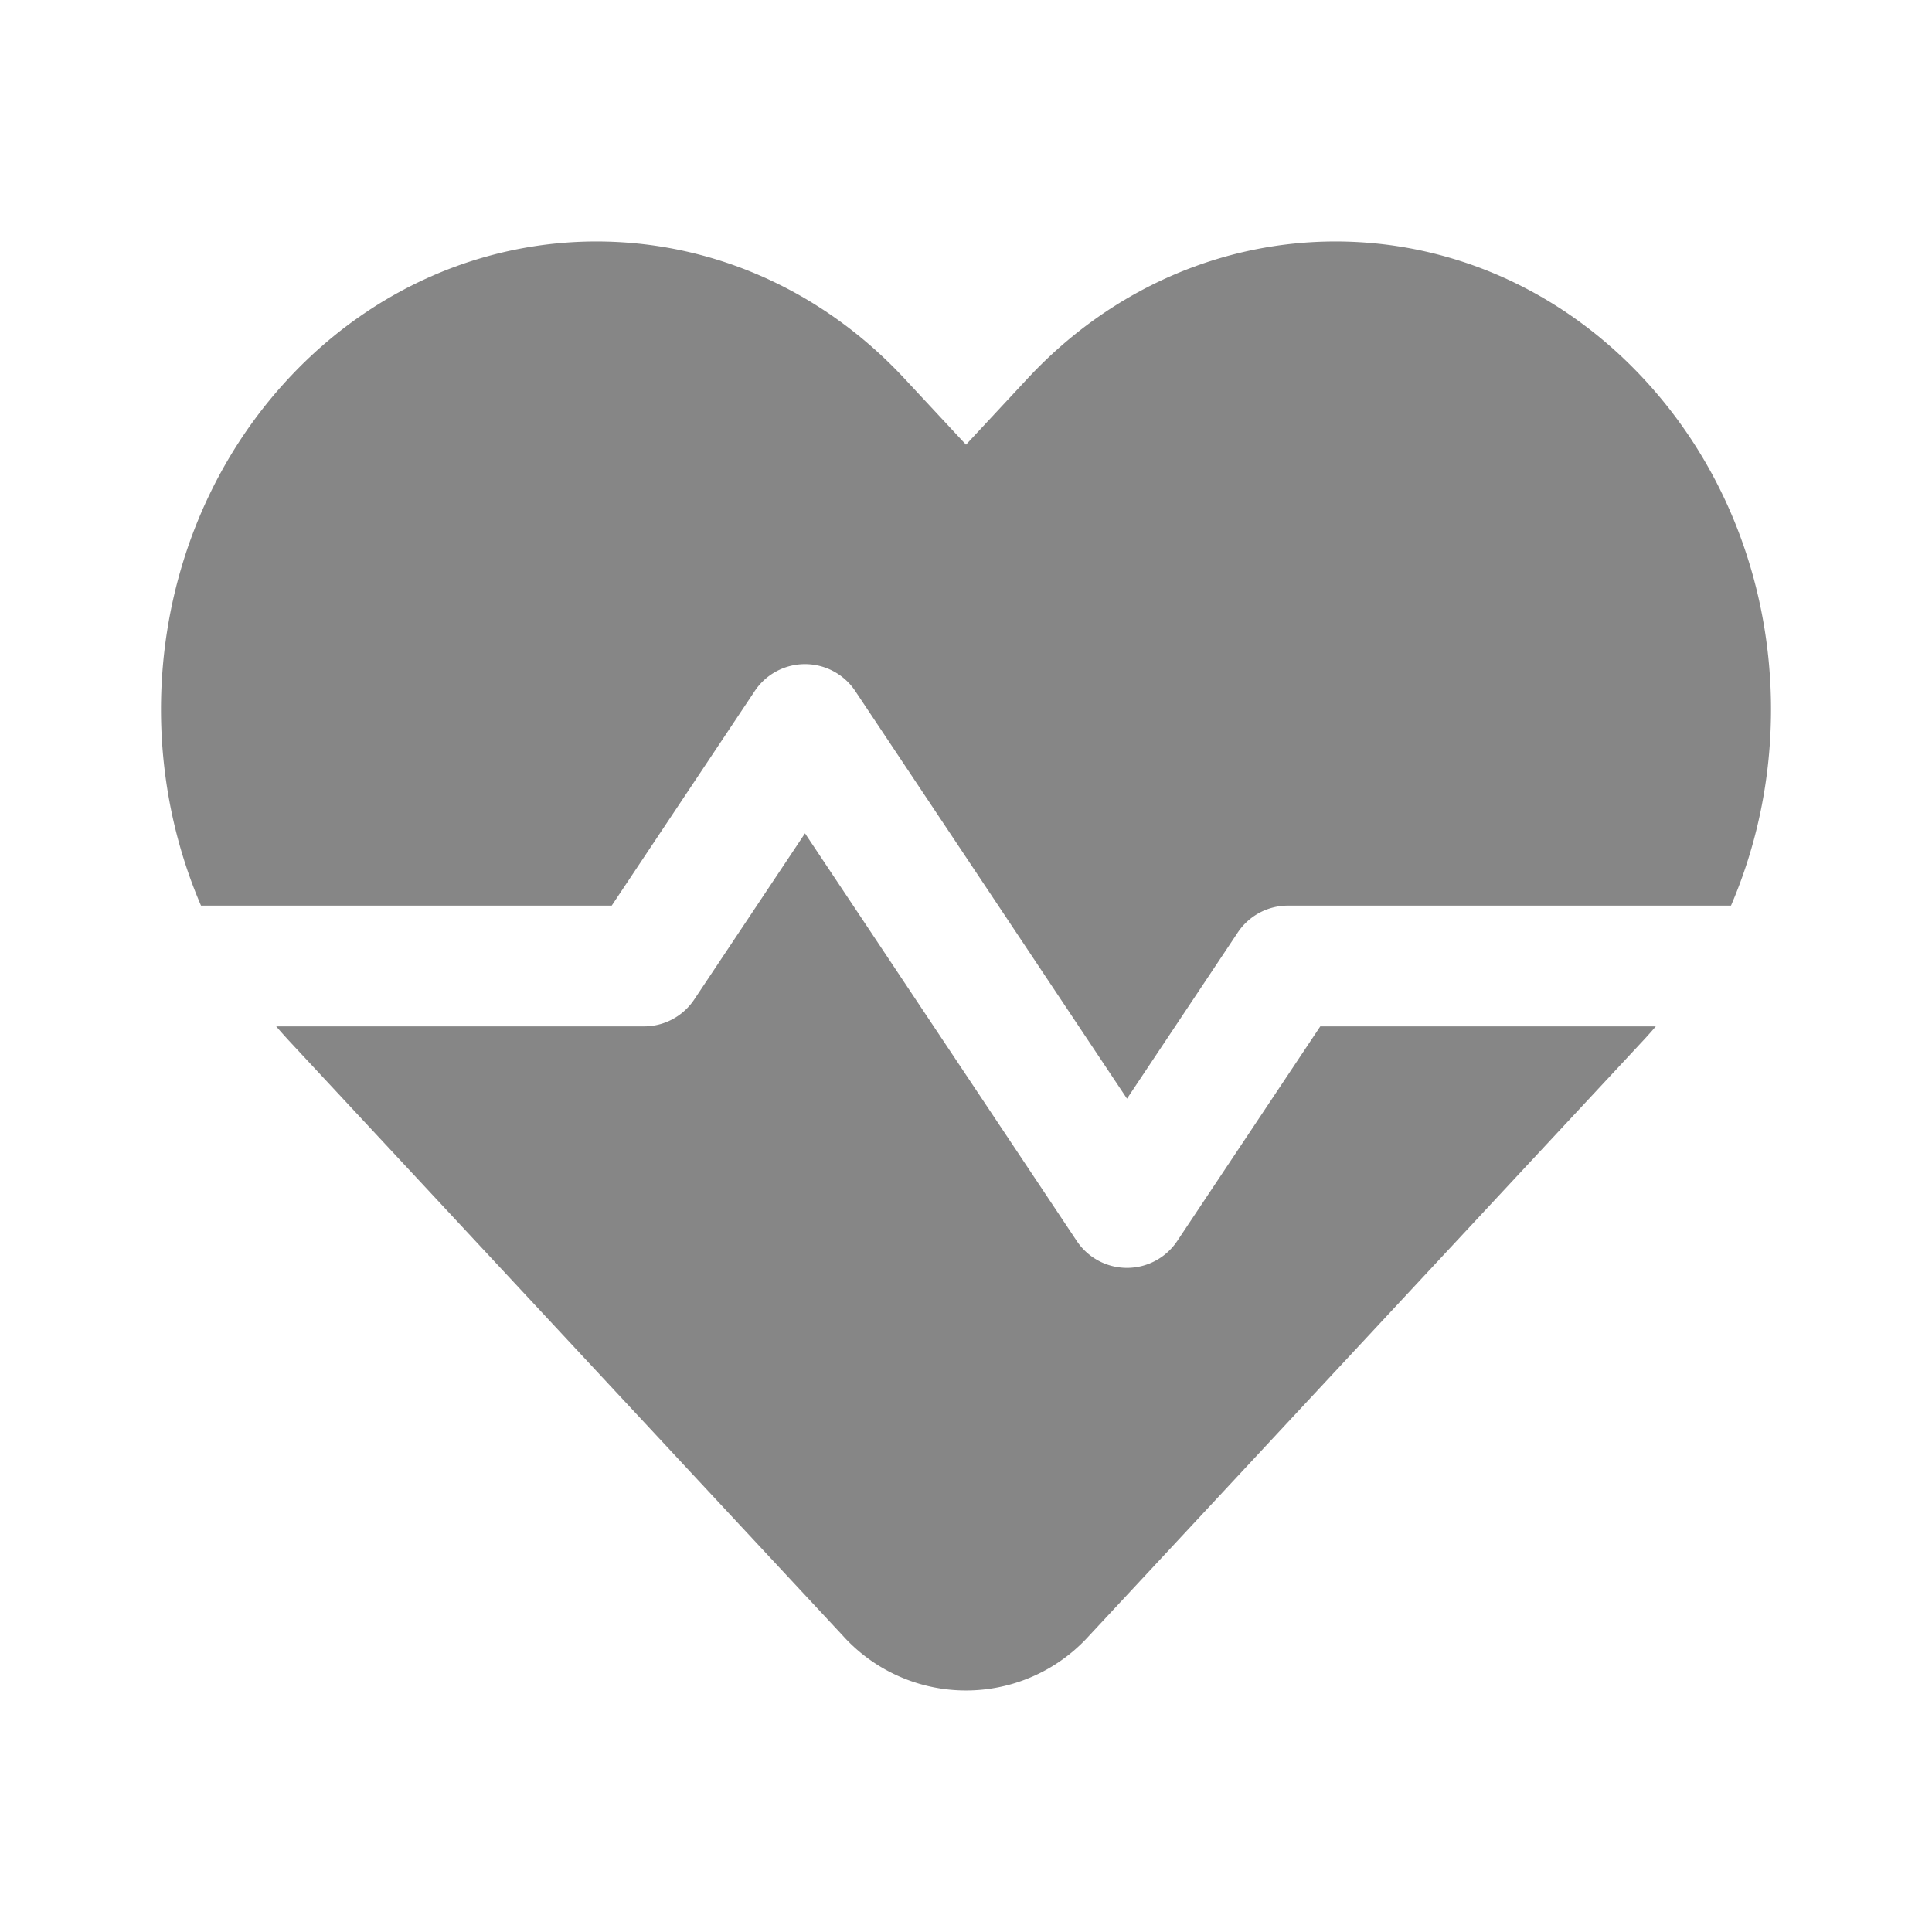 <svg width="24" height="24" fill="none" xmlns="http://www.w3.org/2000/svg">
    <path d="m12 5.524.765-.822c2.113-2.27 5.538-2.27 7.65 0 1.649 1.771 2.011 4.4 1.088 6.548H16a.75.75 0 0 0-.624.334L14 13.648l-3.376-5.064a.75.75 0 0 0-1.248 0L7.599 11.25H2.497c-.923-2.148-.56-4.777 1.087-6.548 2.113-2.27 5.538-2.27 7.651 0l.765.822Z" fill="#868686"/>
    <path d="M3.431 12.75c.05.058.101.115.153.172l6.886 7.397a2.06 2.06 0 0 0 3.06 0l6.886-7.397a5.62 5.62 0 0 0 .153-.172h-4.168l-1.777 2.666a.75.75 0 0 1-1.248 0L10 10.352l-1.376 2.064A.75.75 0 0 1 8 12.75H3.431Z" fill="#868686"/>
</svg>
